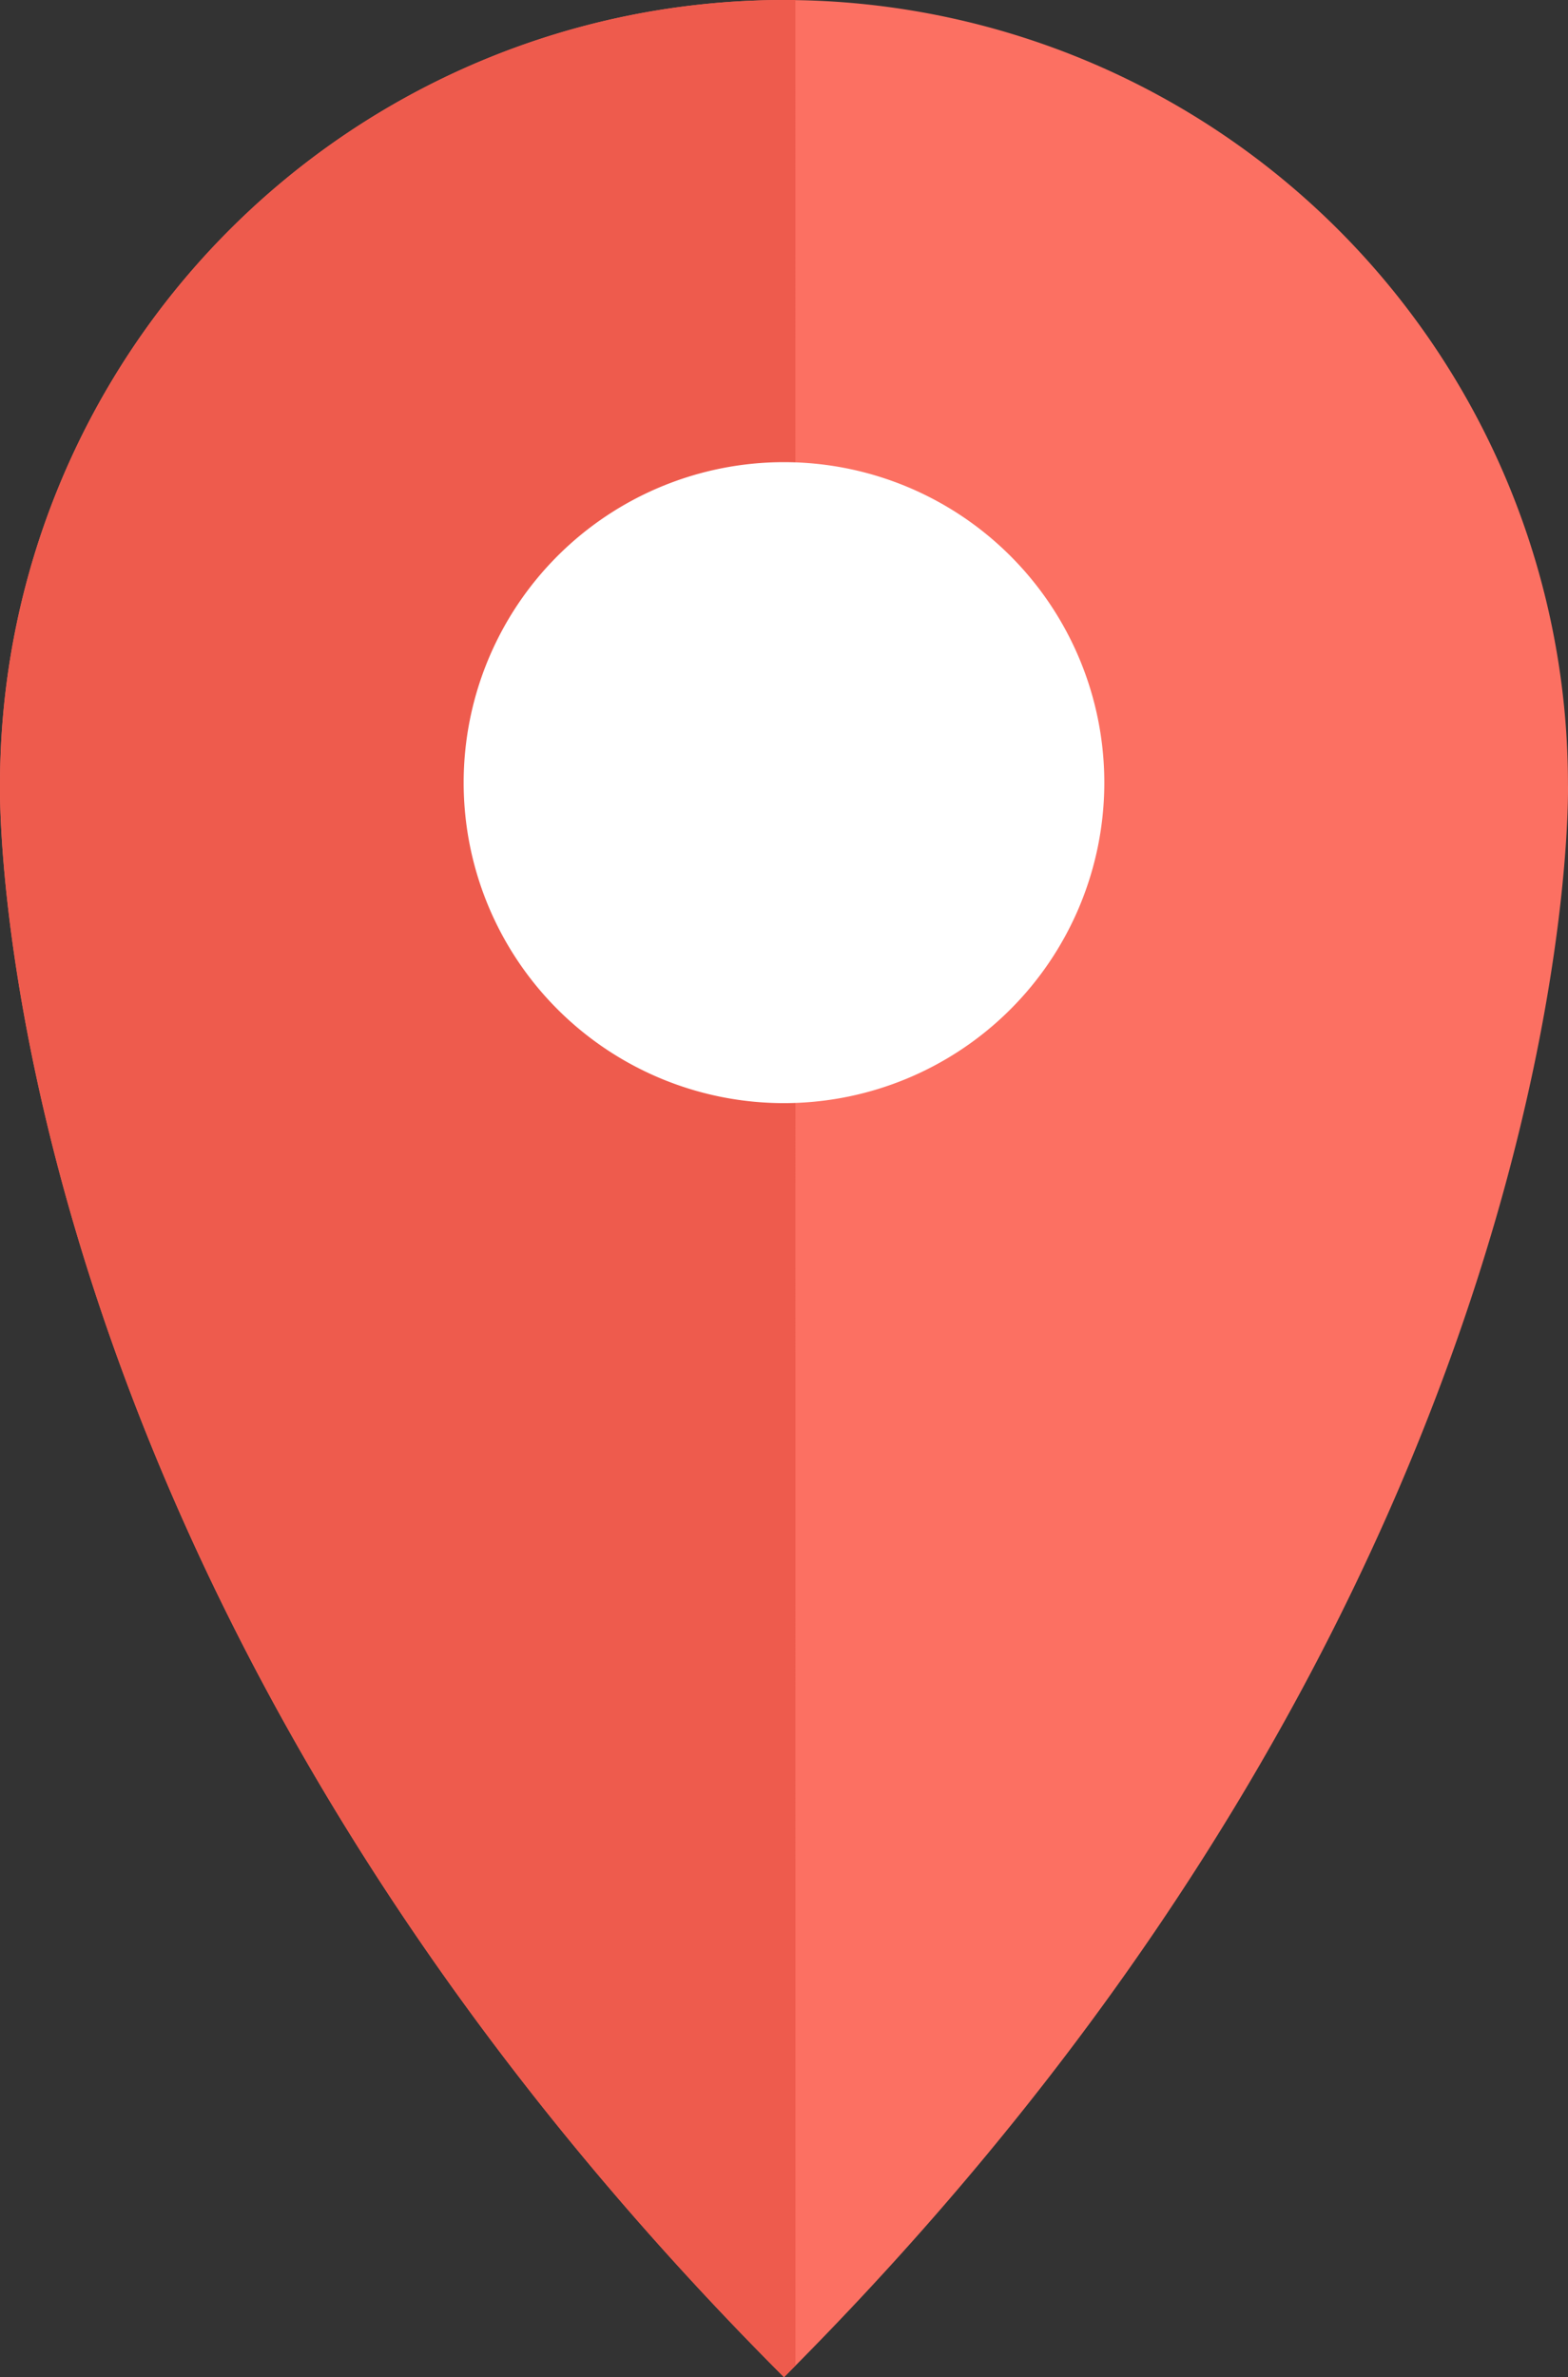 <svg id="Grupo_1010989" data-name="Grupo 1010989" xmlns="http://www.w3.org/2000/svg" xmlns:xlink="http://www.w3.org/1999/xlink" width="45.563" height="69.042" viewBox="0 0 45.563 69.042">
  <rect x="0" y="0" width="45.563" height="69.042" fill="#333333" stroke="none"/>
  <defs>
    <clipPath id="clip-path">
      <rect id="Rectángulo_351055" data-name="Rectángulo 351055" width="45.563" height="69.042" fill="none"/>
    </clipPath>
  </defs>
  <g id="Grupo_1010988" data-name="Grupo 1010988" transform="translate(0 0)" clip-path="url(#clip-path)">
    <path id="Trazado_730369" data-name="Trazado 730369" d="M45.562,22.781a22.78,22.78,0,1,0-45.56,0s-.566,22.914,22.78,46.261C46.129,45.695,45.562,22.781,45.562,22.781" transform="translate(0 0)" fill="#fc7062"/>
    <path id="Trazado_730370" data-name="Trazado 730370" d="M23.113,0c-.11,0-.221,0-.333,0A22.78,22.78,0,0,0,0,22.781S-.565,45.695,22.781,69.042c.113-.113.222-.226.333-.338Z" transform="translate(0 0)" fill="#ee5b4d"/>
    <path id="Trazado_730371" data-name="Trazado 730371" d="M34.982,25.614a9.308,9.308,0,1,1-9.308-9.308,9.308,9.308,0,0,1,9.308,9.308" transform="translate(-2.893 -2.883)" fill="#fff"/>
  </g>
</svg>

